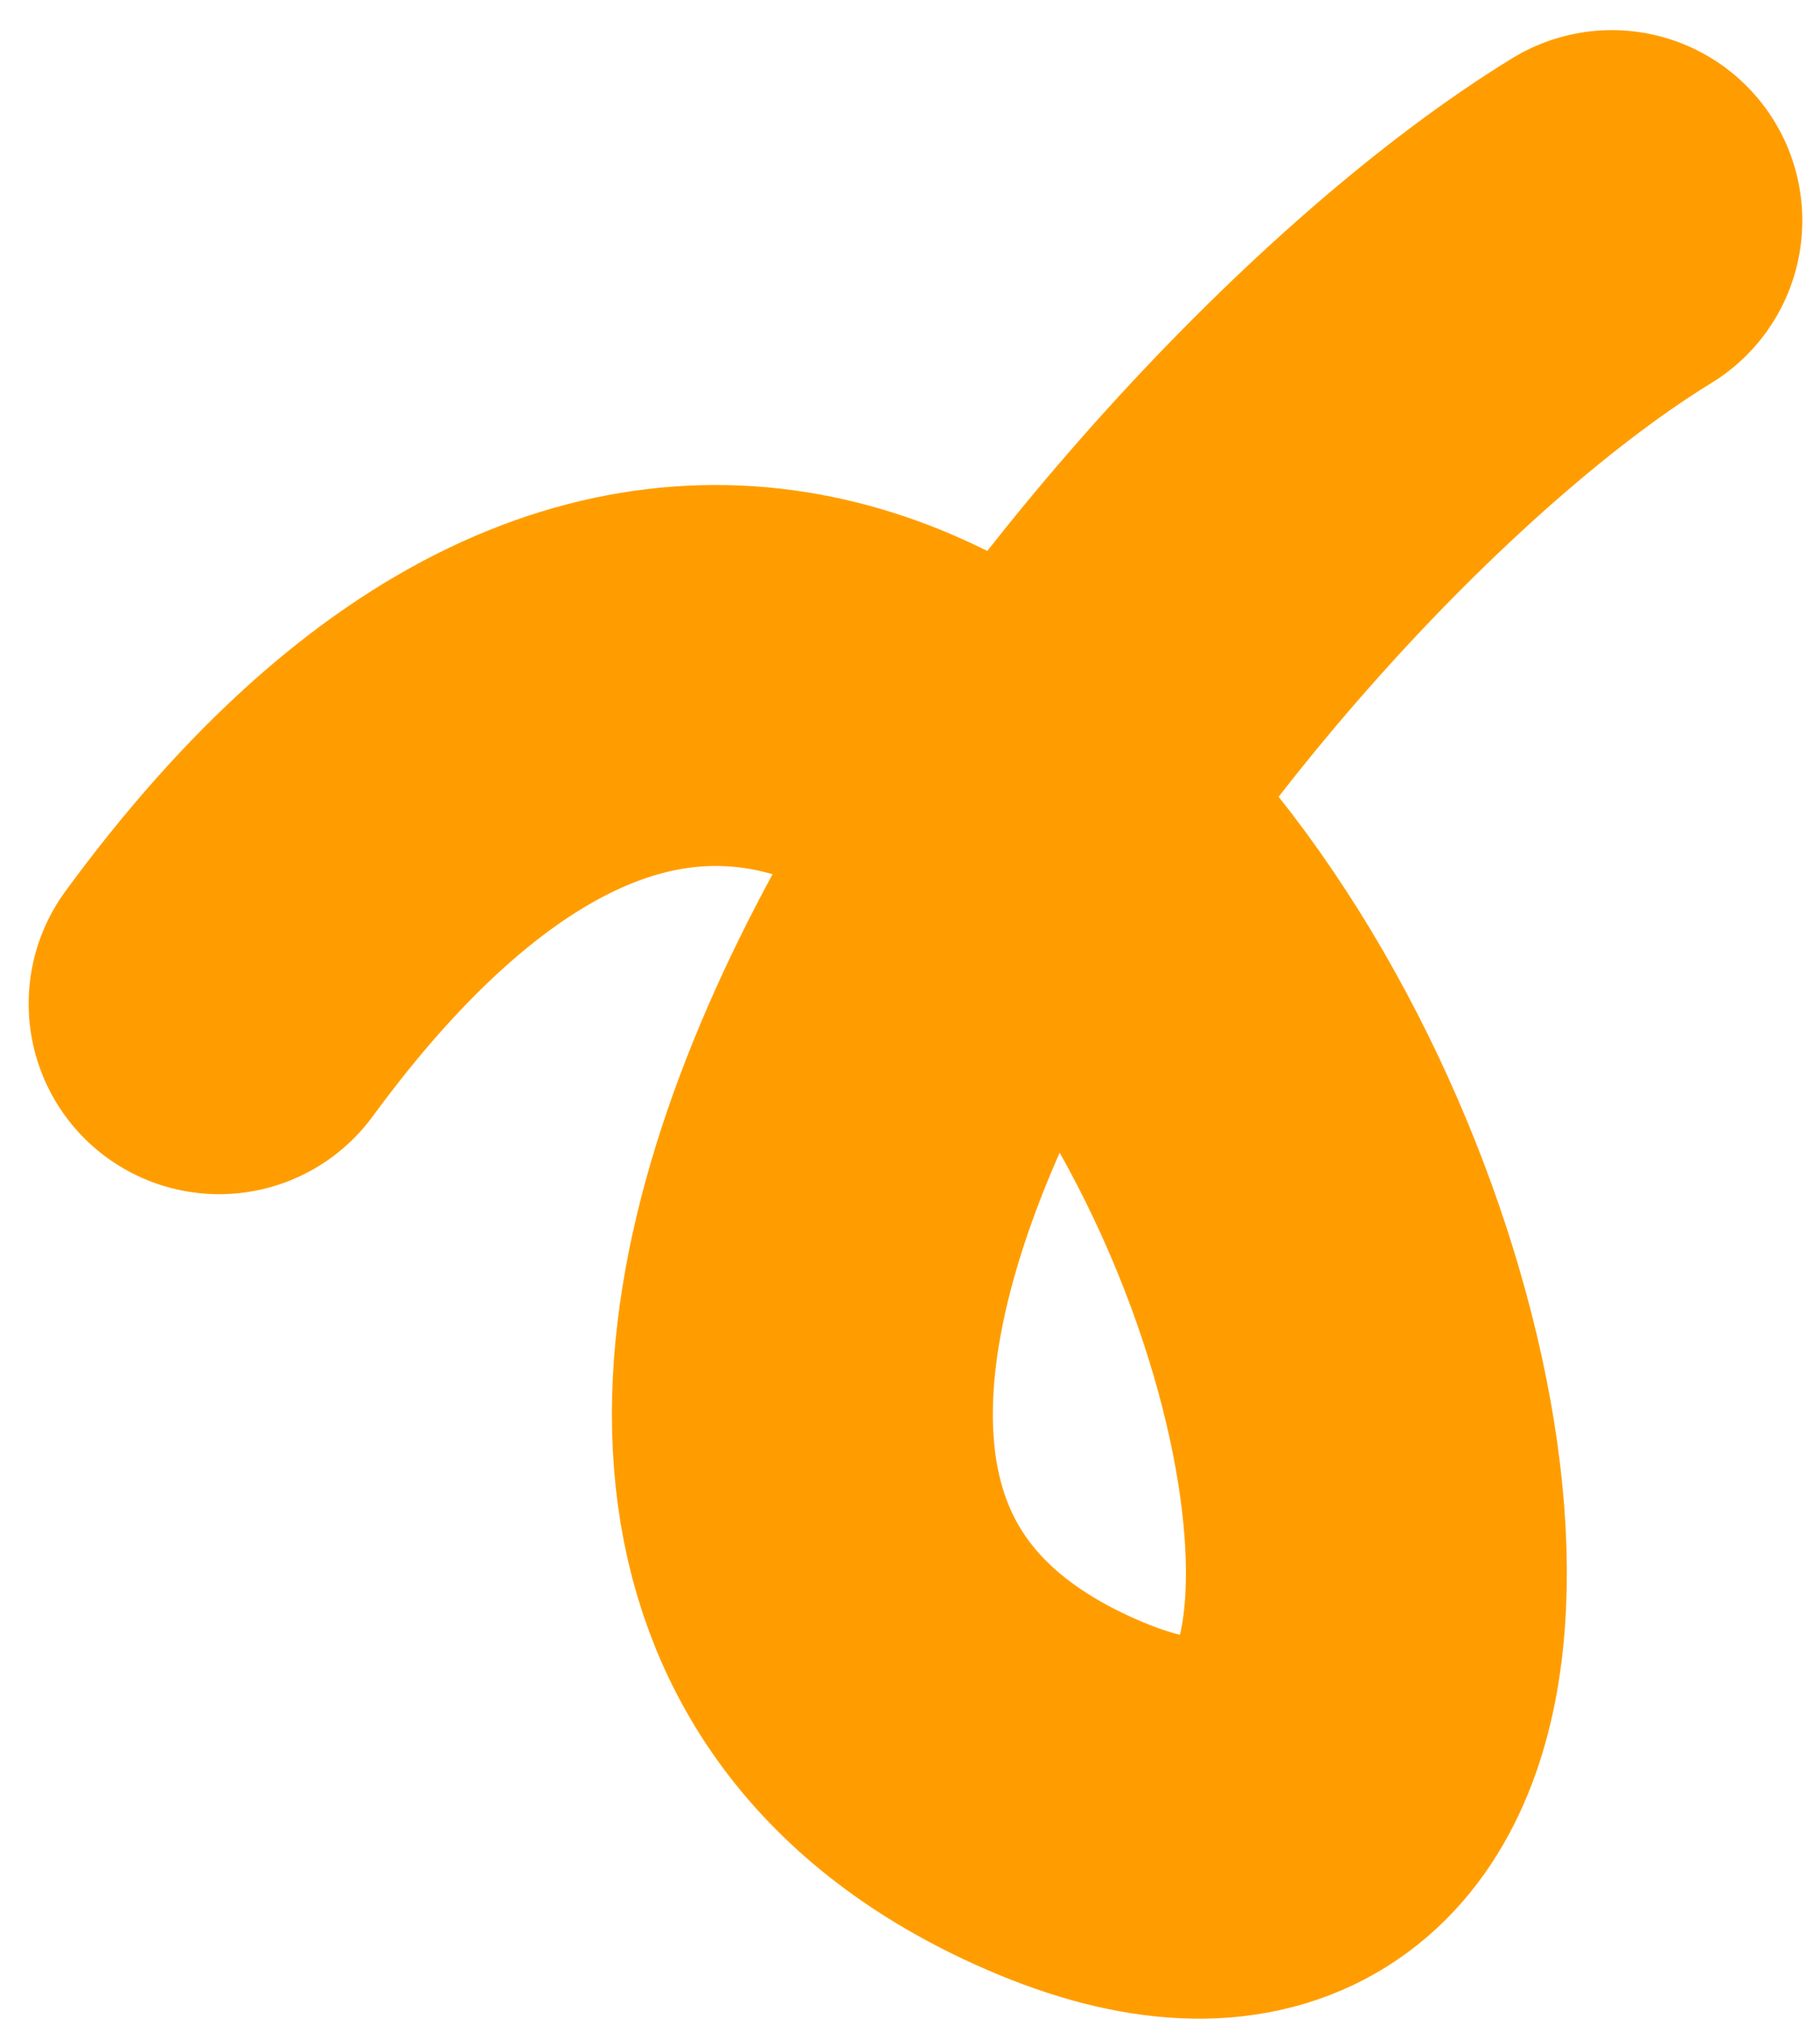 <svg width="43" height="48" viewBox="0 0 43 48" fill="none" xmlns="http://www.w3.org/2000/svg">
<path d="M38.082 5.212C27.681 11.58 9.705 35.137 24.677 42.212C43.393 51.057 25.276 -3.697 5.177 23.712" stroke="#FF9D00" stroke-width="9" stroke-linecap="round"/>
</svg>

